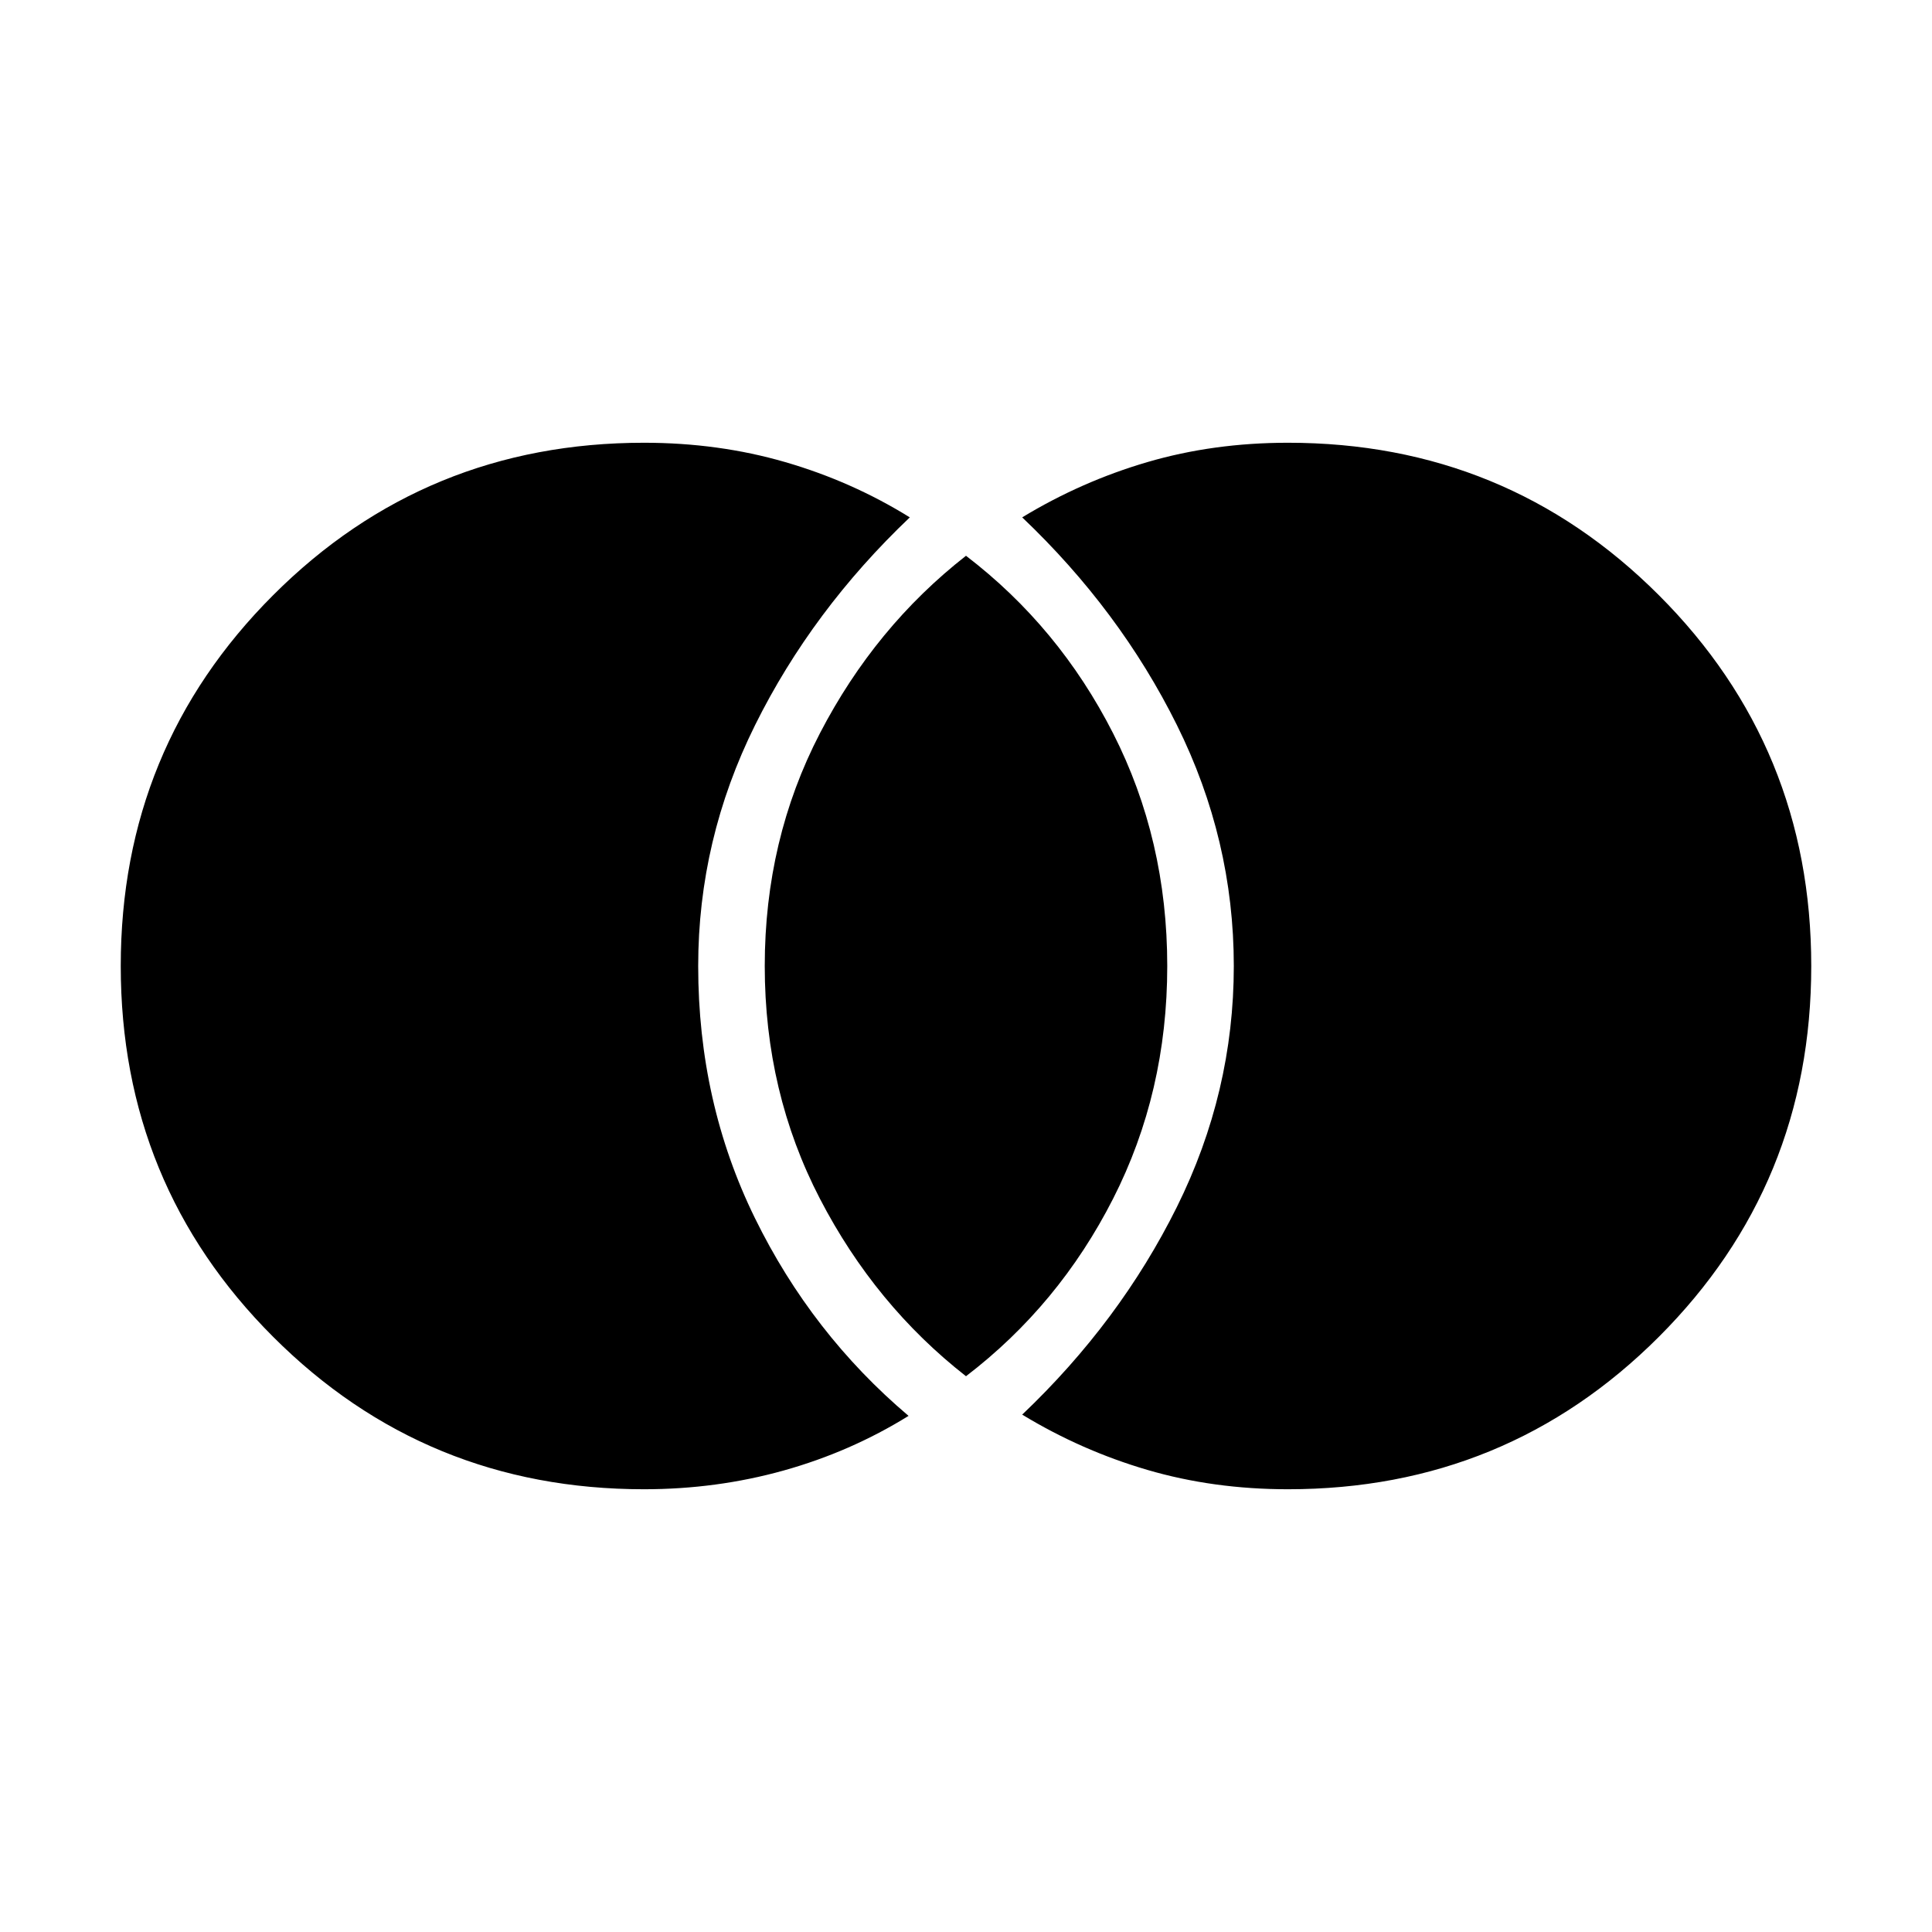 <svg xmlns="http://www.w3.org/2000/svg" height="48" viewBox="0 -960 960 960" width="48"><path d="M640-220q-37.08 0-69.89-9.62-32.8-9.61-62.19-27.46 48.54-46.15 76.85-103.15 28.3-57 28.3-119.77 0-62.77-28.3-119.77-28.31-57-76.85-103.15 29.39-17.85 62.19-27.46Q602.92-740 640-740q108.54 0 184.27 75.73T900-480q0 108.54-75.73 184.27T640-220Zm-160-56.16q-45.15-35.3-72.58-88.19Q380-417.23 380-480t27.42-115.65q27.43-52.89 72.58-88.19 46.15 35.3 73.08 88.19Q580-542.77 580-480t-26.92 115.65q-26.93 52.89-73.08 88.19ZM320-220q-108.54 0-184.27-75.73T60-480q0-108.54 75.73-184.27T320-740q37.08 0 70.19 9.62 33.12 9.61 61.89 27.46-48.54 46.15-76.85 103.15-28.3 57-28.3 119.77 0 67.77 28.19 125.27t76.34 98.27q-28.77 17.84-62.07 27.15Q356.08-220 320-220Z"/></svg>